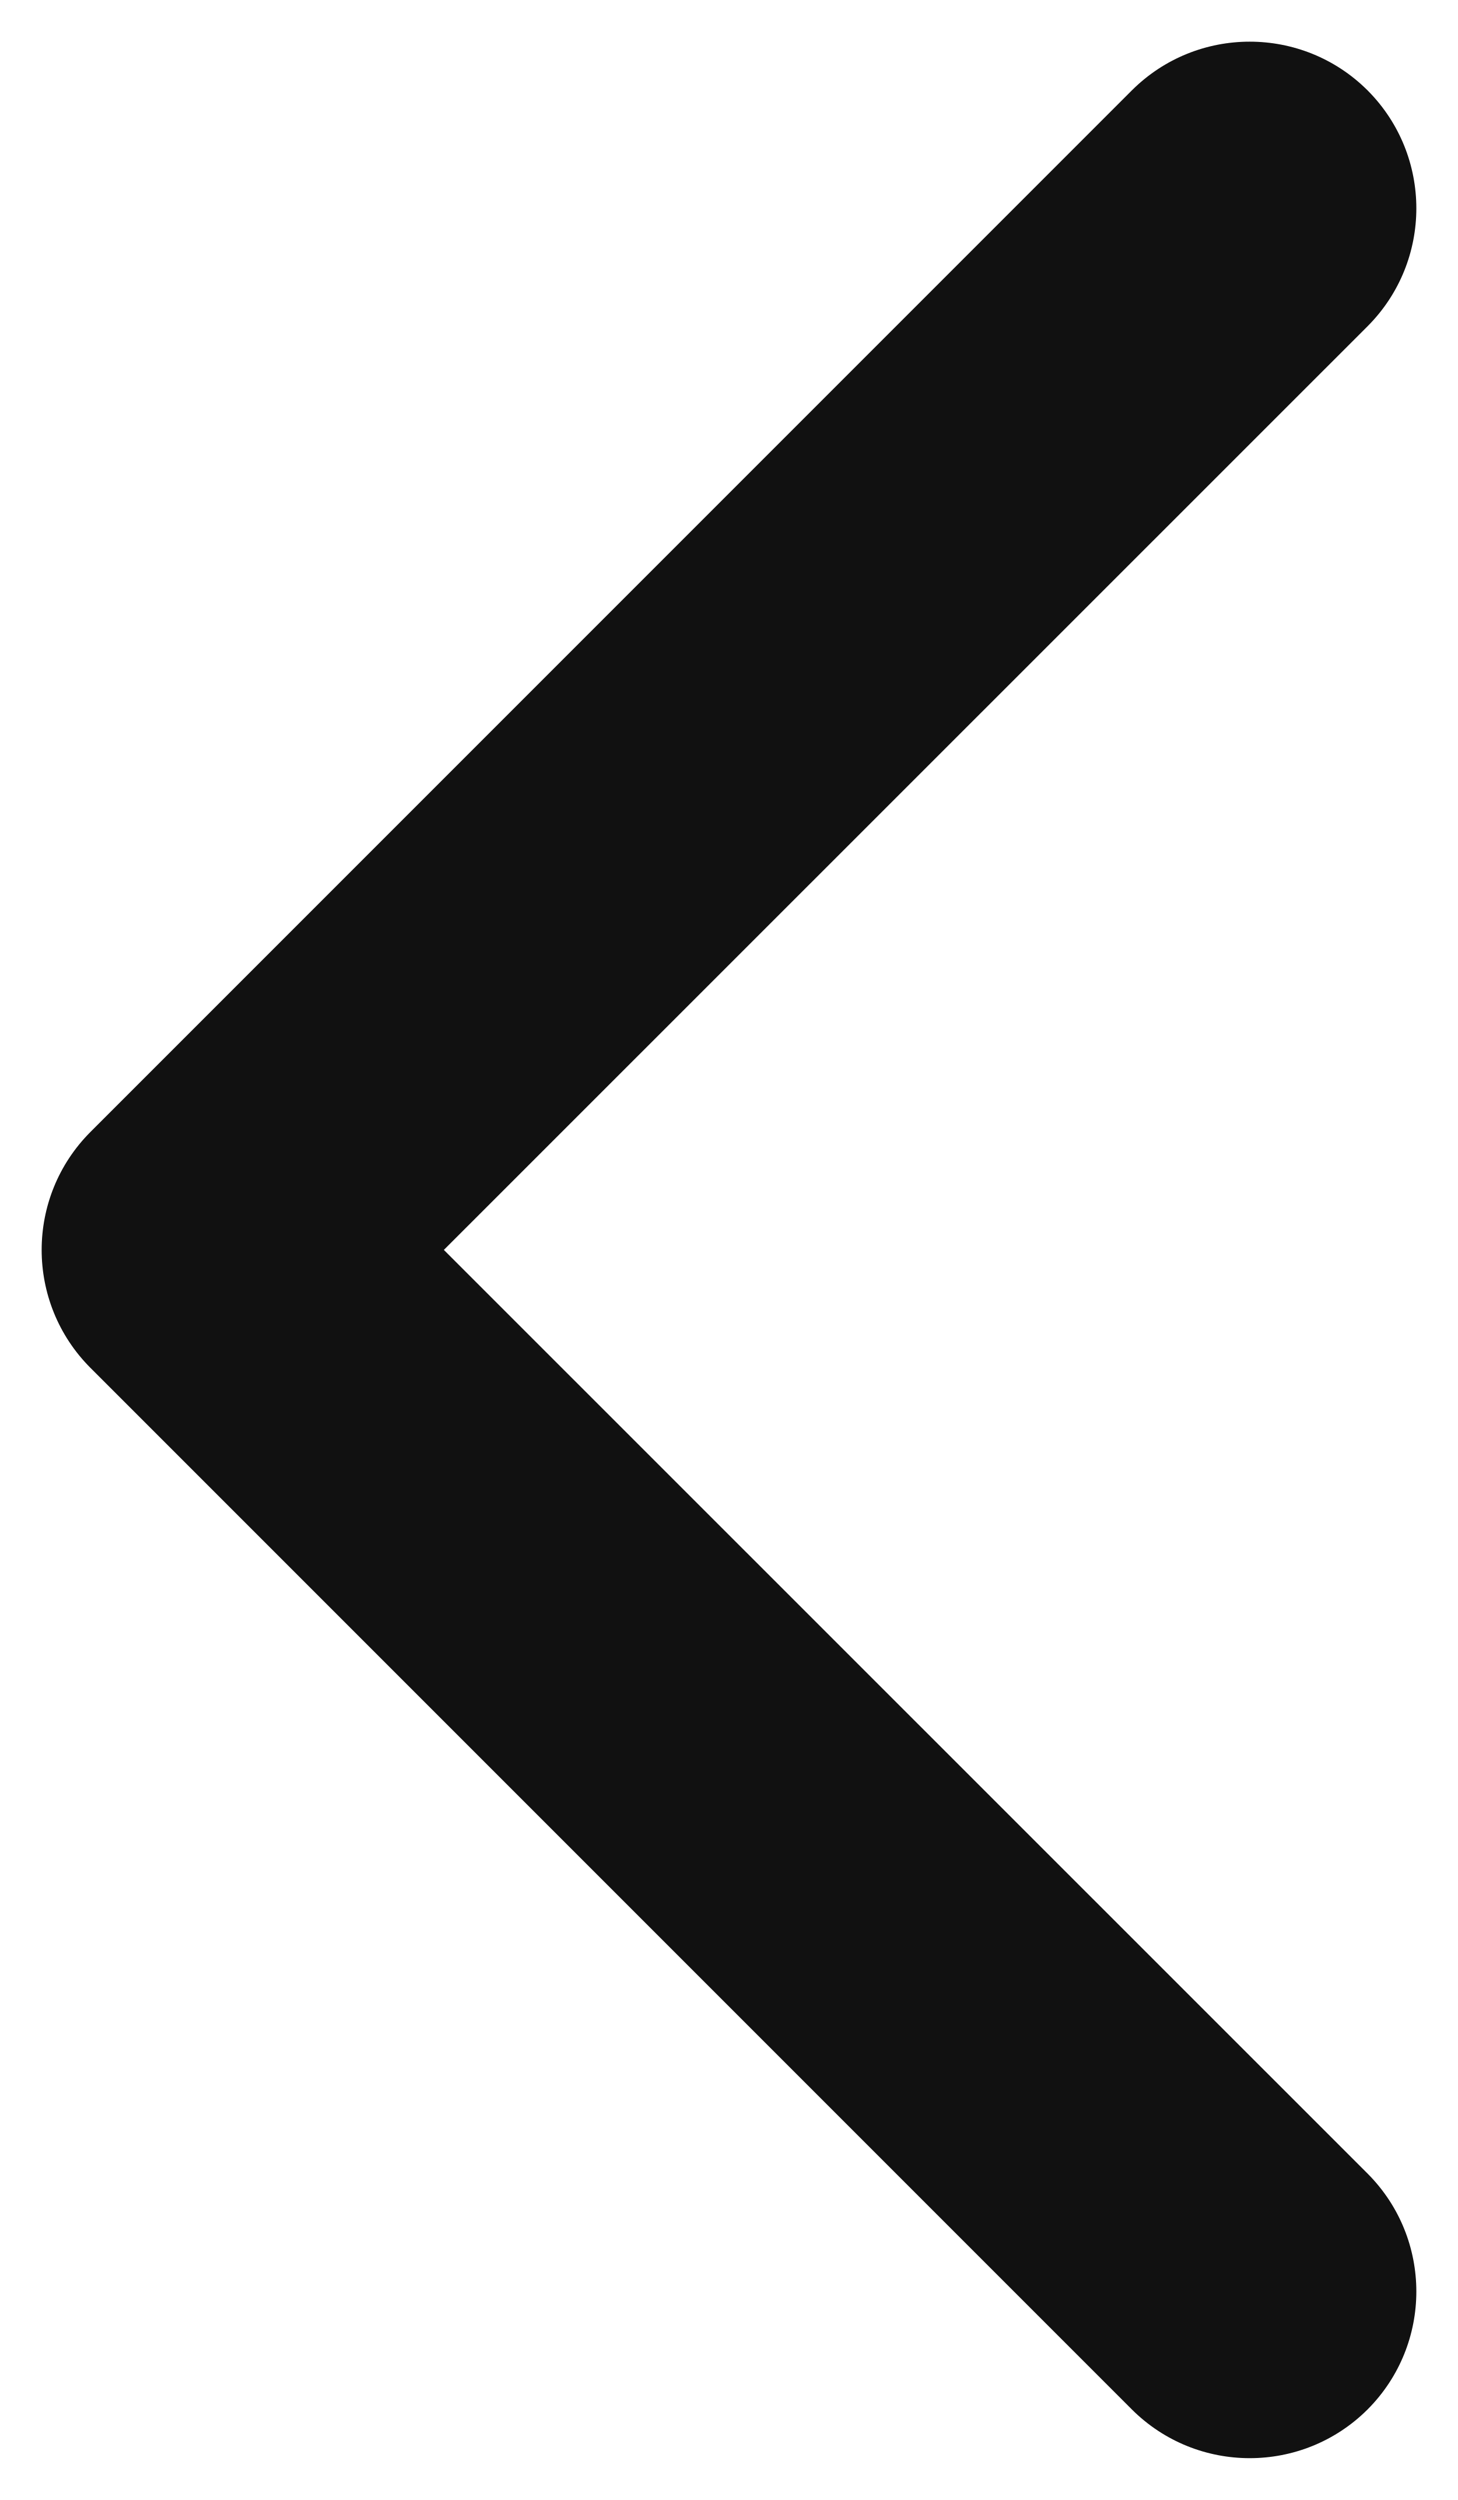 <?xml version="1.0" encoding="UTF-8" standalone="no"?>
<!DOCTYPE svg PUBLIC "-//W3C//DTD SVG 1.1//EN" "http://www.w3.org/Graphics/SVG/1.1/DTD/svg11.dtd">
<svg width="100%" height="100%" viewBox="0 0 7 12" version="1.1" xmlns="http://www.w3.org/2000/svg" xmlns:xlink="http://www.w3.org/1999/xlink" xml:space="preserve" xmlns:serif="http://www.serif.com/" style="fill-rule:evenodd;clip-rule:evenodd;stroke-linejoin:round;stroke-miterlimit:2;">
    <path d="M5.434,0.434L0.434,5.434C0.122,5.747 0.122,6.253 0.434,6.566L5.434,11.566C5.747,11.878 6.253,11.878 6.566,11.566C6.878,11.253 6.878,10.747 6.566,10.434L2.131,6C2.131,6 6.566,1.566 6.566,1.566C6.878,1.253 6.878,0.747 6.566,0.434C6.253,0.122 5.747,0.122 5.434,0.434Z" style="fill:rgb(17,17,17);"/>
</svg>
